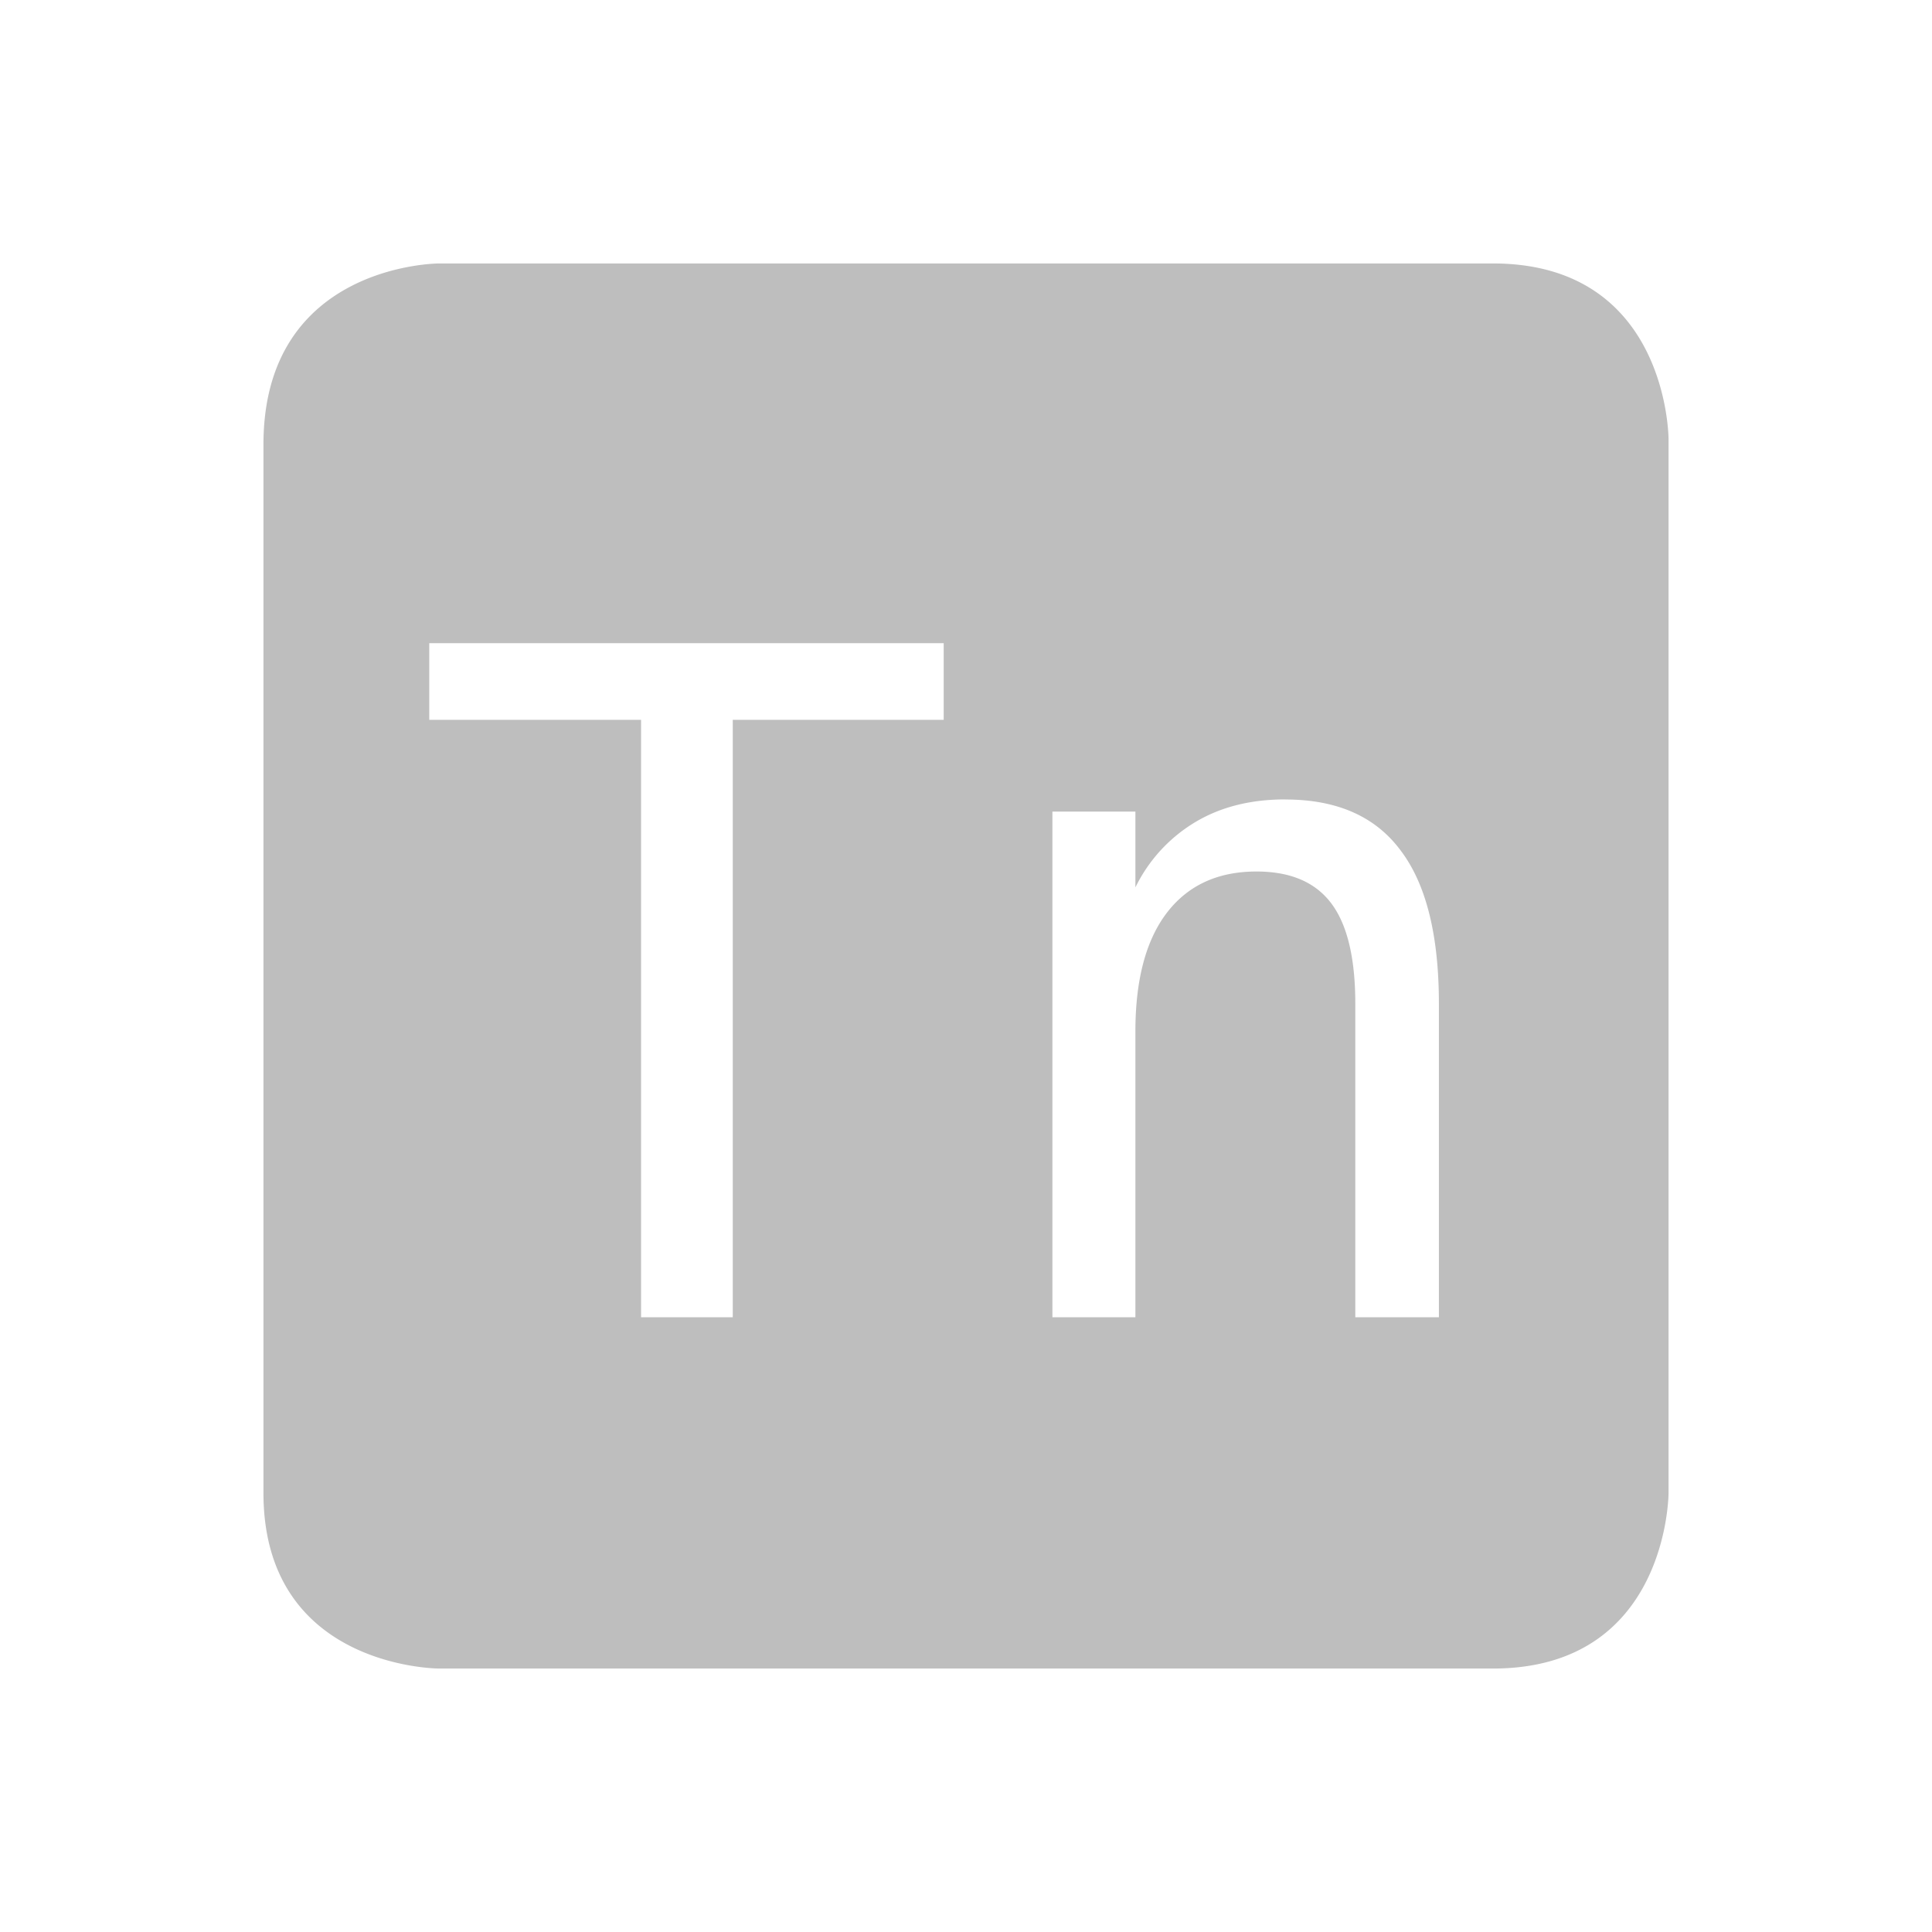 <svg height="22" width="22" xmlns="http://www.w3.org/2000/svg"><g color="#bebebe"><path d="M5 3S3 3 3 5.062V17c0 2 2 2 2 2h12c2 0 2-2 2-2V5s0-2-2-2H5zm-.112 4.324h5.858v.873H8.344V15H7.3V8.197H4.888v-.873zm9.749 1.78c.586 0 1.024.192 1.312.58.291.383.436.966.436 1.747V15h-.952V11.43c0-.517-.09-.897-.271-1.14-.182-.244-.466-.366-.854-.366-.442 0-.783.158-1.023.473-.237.312-.356.762-.356 1.348V15h-.945V9.242h.945v.863a1.77 1.77 0 0 1 .686-.746c.288-.171.627-.256 1.022-.256z" fill="#bebebe"/><path style="marker:none" overflow="visible" fill="none" d="M0 0h22v22H0z"/></g></svg>